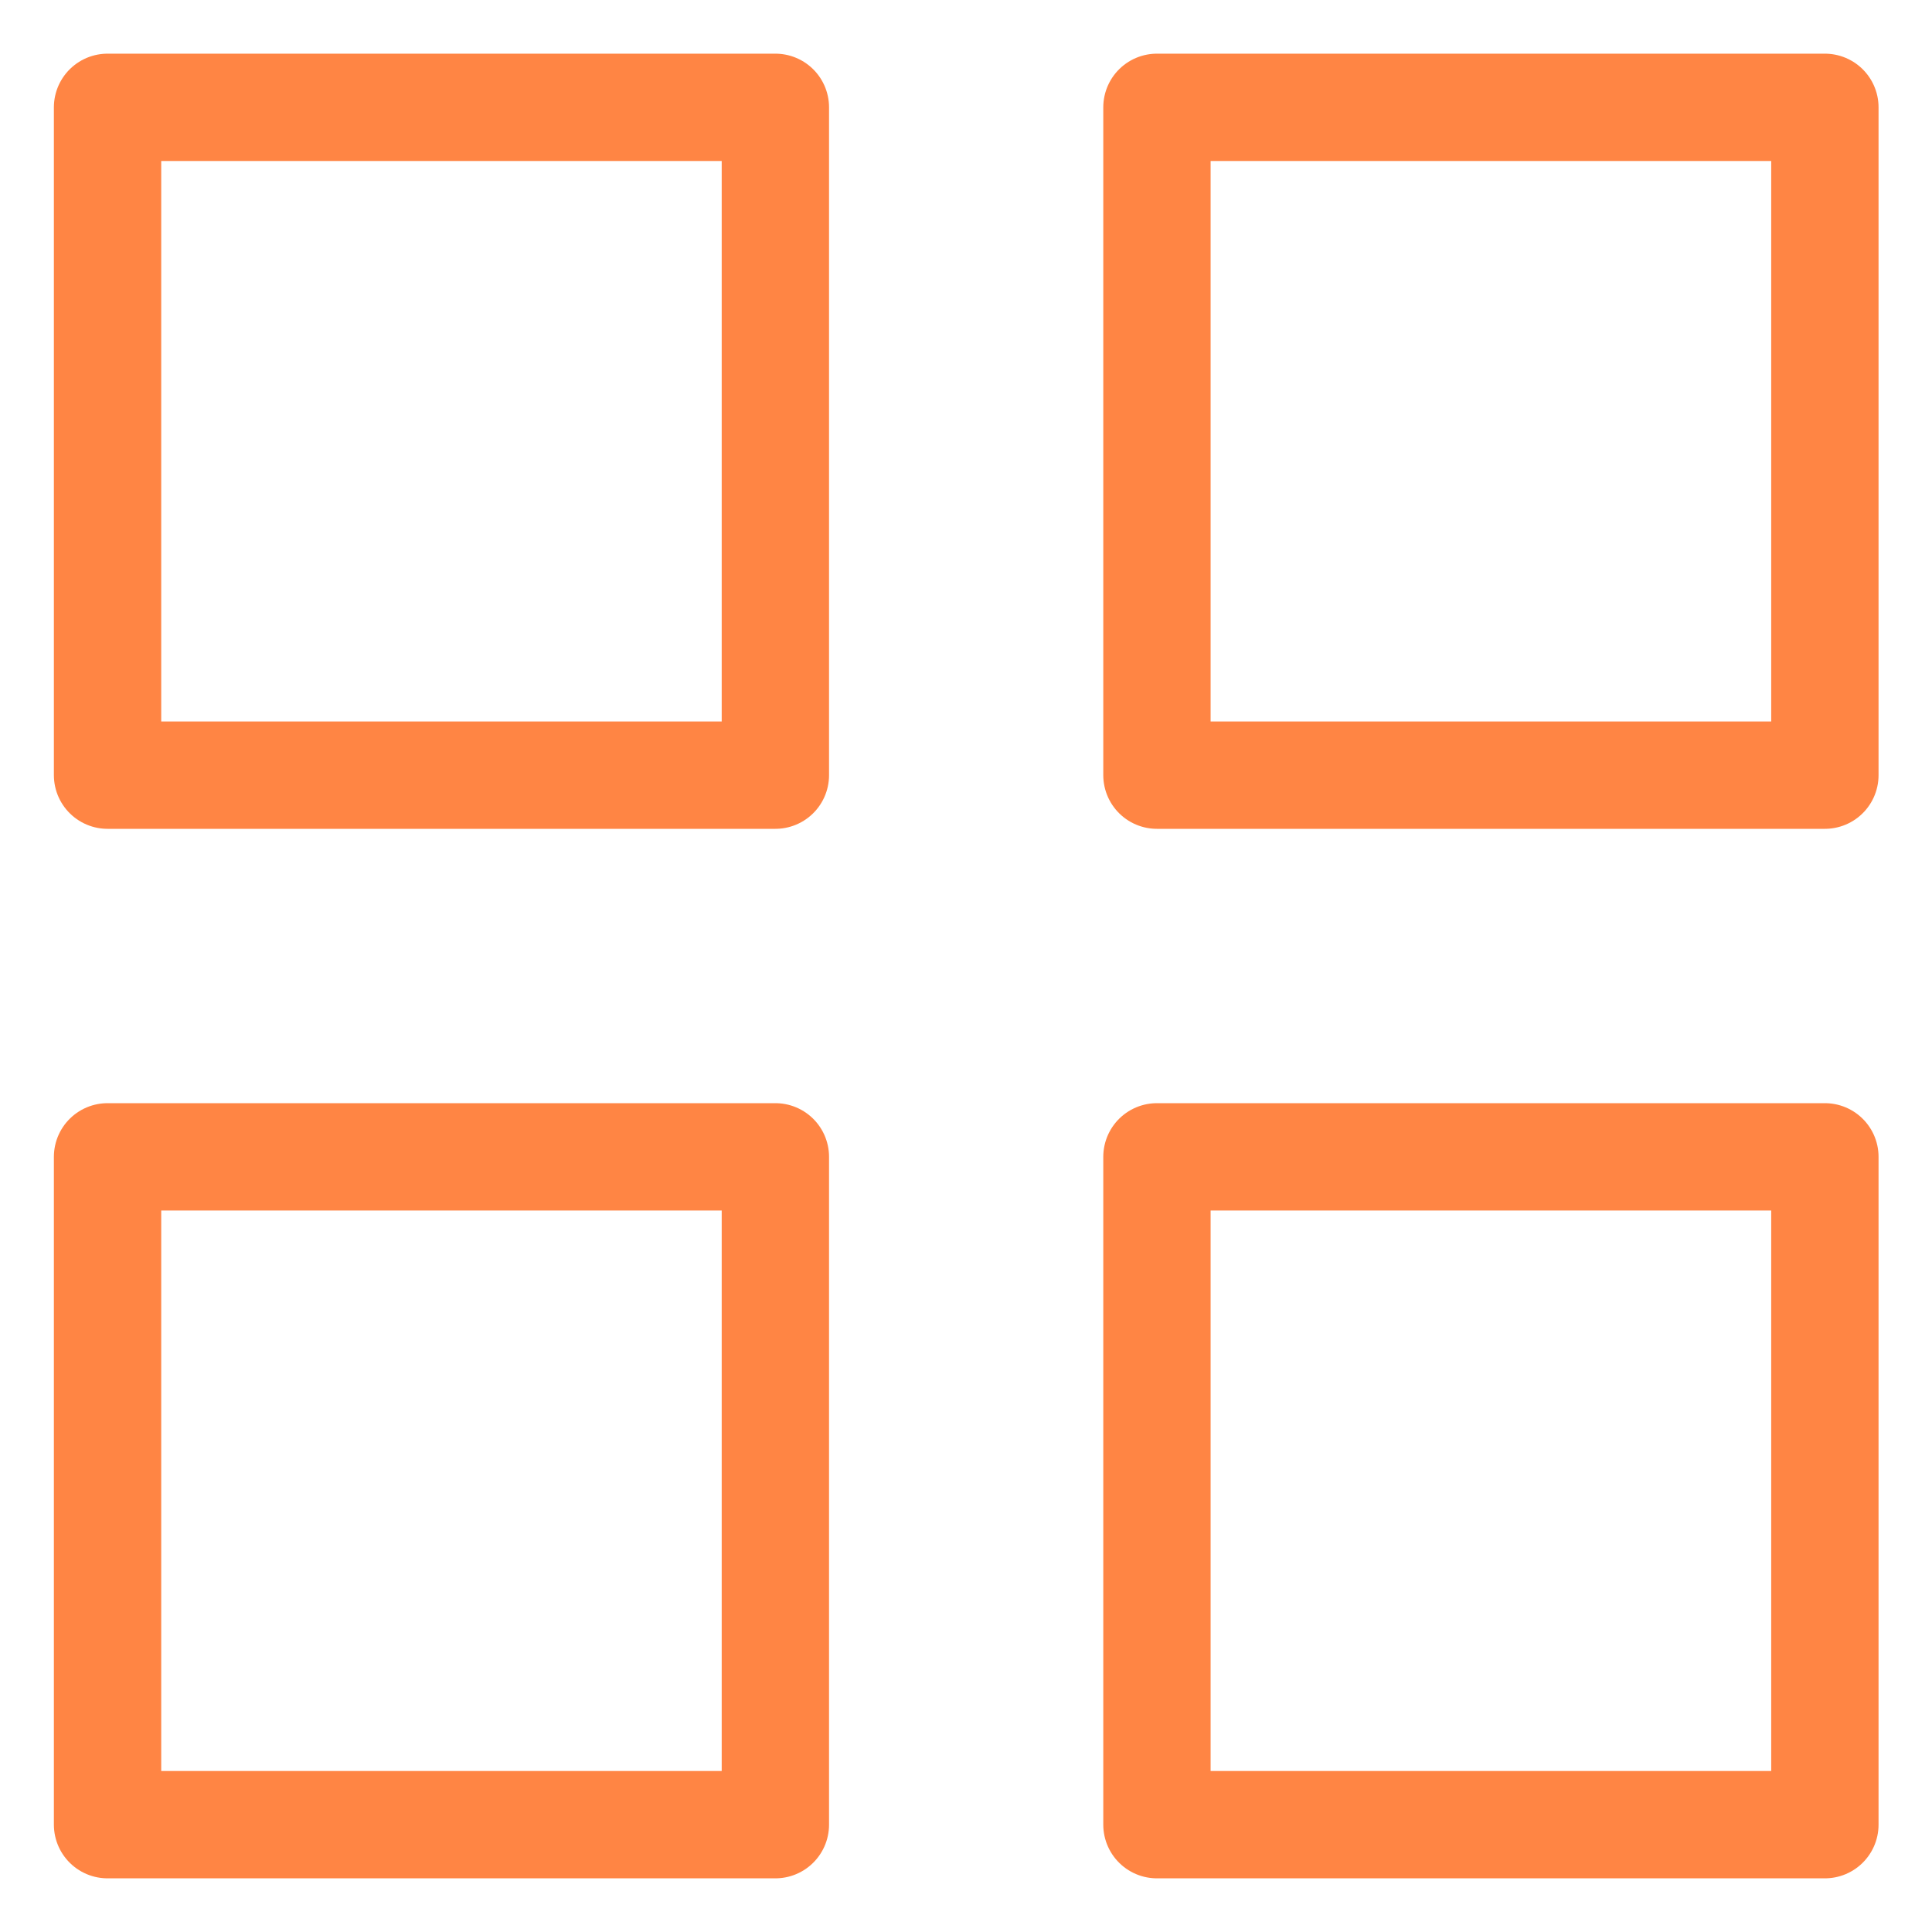<svg width="18" height="18" viewBox="0 0 18 18" fill="none" xmlns="http://www.w3.org/2000/svg">
<path d="M7.224 1H1.002V7.222H7.224V1Z" stroke="#FF8544" stroke-linecap="round" stroke-linejoin="round"/>
<path d="M17.002 1H10.779V7.222H17.002V1Z" stroke="#FF8544" stroke-linecap="round" stroke-linejoin="round"/>
<path d="M17.002 10.778H10.779V17H17.002V10.778Z" stroke="#FF8544" stroke-linecap="round" stroke-linejoin="round"/>
<path d="M7.224 10.778H1.002V17H7.224V10.778Z" stroke="#FF8544" stroke-linecap="round" stroke-linejoin="round"/>
</svg>
